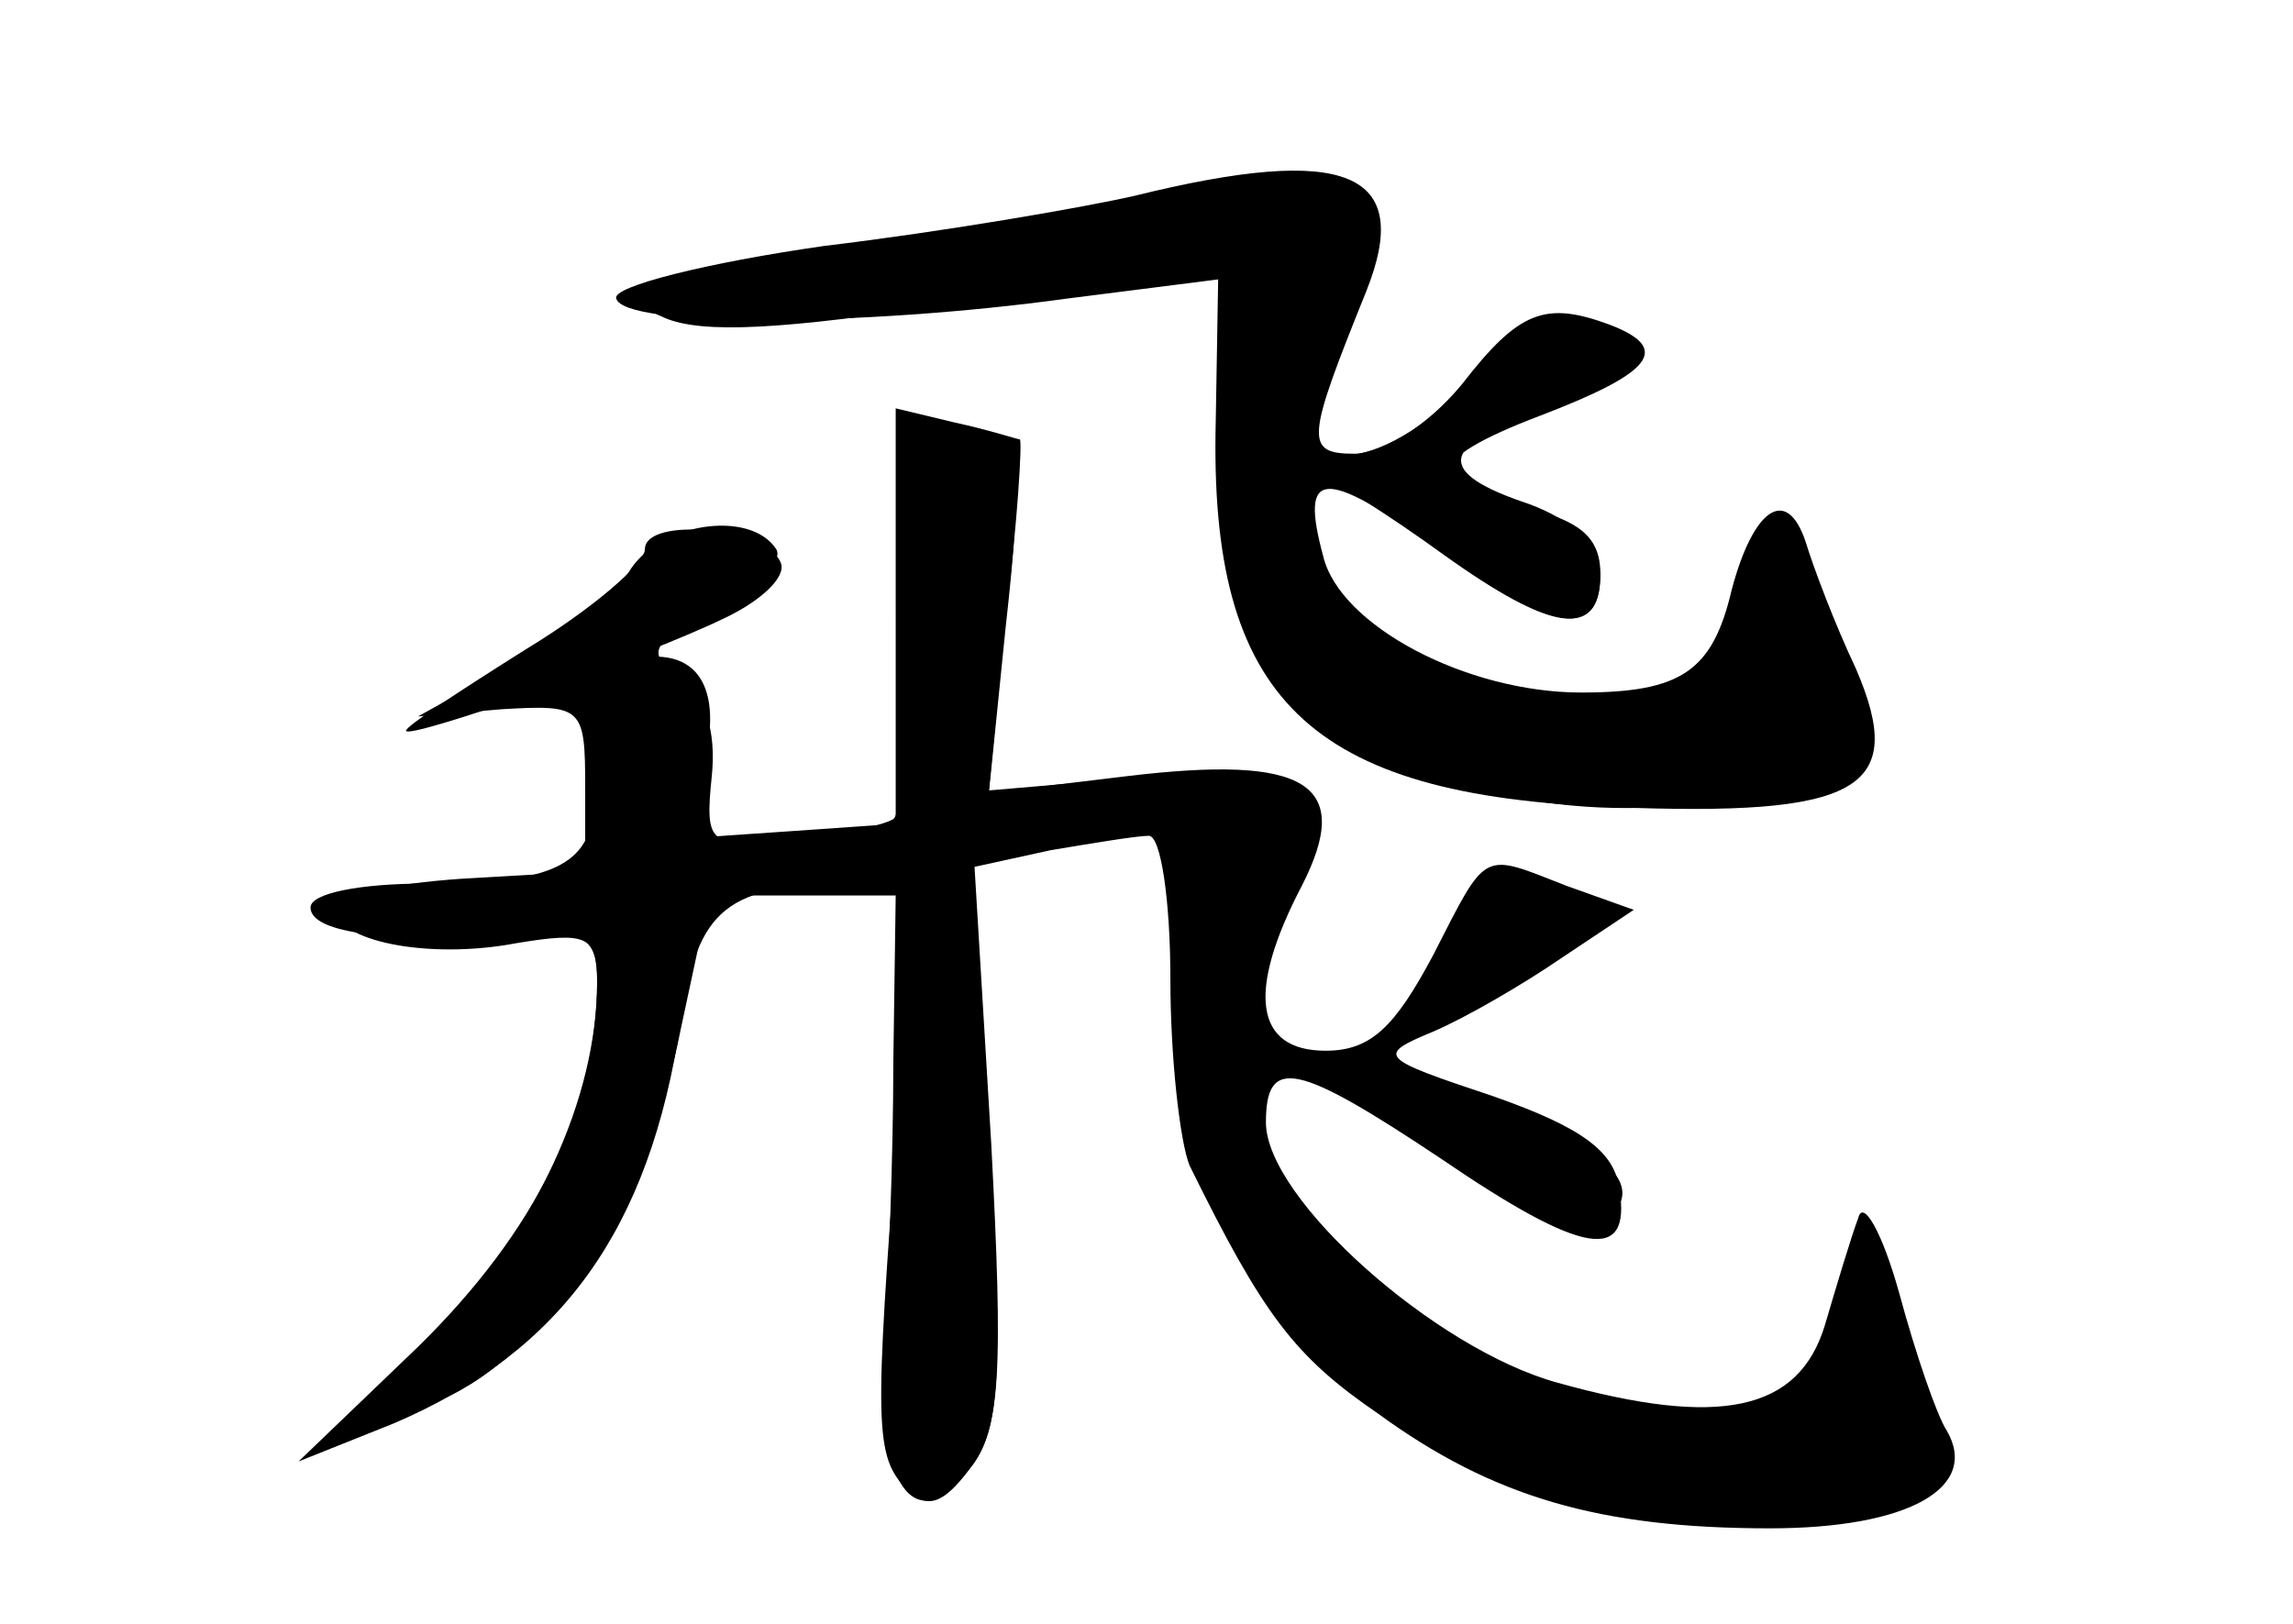 <?xml version="1.0" standalone="no"?>
<!DOCTYPE svg PUBLIC "-//W3C//DTD SVG 20010904//EN"
 "http://www.w3.org/TR/2001/REC-SVG-20010904/DTD/svg10.dtd">
<svg version="1.0" xmlns="http://www.w3.org/2000/svg"
 width="96pt" height="68pt" viewBox="0 0 96 68"
 preserveAspectRatio="xMidYMid meet">
<g transform="translate(0,68) scale(0.1,-0.1)" fill="#000000" stroke="none">
<g id="part-0" class="char-part">
  <path d="M475 598 c-22 -5 -80 -15 -130 -21 -49 -7 -89 -17 -87 -22 3 -12 102
-12 189 0 l63 8 -1 -59 c-3 -117 39 -157 166 -162 103 -4 124 7 102 58 -9 19
-18 43 -21 53 -8 24 -22 14 -31 -20 -8 -34 -21 -43 -63 -43 -48 0 -101 28
-108 57 -10 37 0 37 47 4 48 -36 69 -39 69 -12 0 12 -11 23 -30 30 -39 13 -38
24 5 40 37 13 45 28 20 37 -9 4 -28 -6 -47 -25 -17 -17 -40 -31 -51 -31 -21 0
-20 6 5 68 20 50 -8 62 -97 40z"/>
  <path d="M378 426 c2 -46 0 -86 -4 -89 -5 -3 -25 -7 -44 -8 -33 -4 -35 -3 -32
26 2 19 -3 34 -13 41 -15 11 -13 14 14 29 18 9 29 20 26 25 -11 17 -50 11 -62
-10 -7 -11 -30 -28 -50 -39 l-38 -21 35 3 c34 2 35 1 35 -33 l0 -35 -52 -3
c-29 -2 -53 -7 -53 -12 0 -14 39 -22 76 -15 30 5 34 3 34 -16 0 -49 -26 -105
-68 -147 -48 -46 -48 -49 3 -28 44 19 86 83 100 155 l12 56 39 0 39 0 -1 -70
c0 -38 -2 -92 -4 -118 -4 -58 13 -83 36 -52 13 16 14 41 9 136 l-7 116 32 7
c18 3 36 6 41 6 5 0 9 -27 9 -60 0 -33 4 -68 8 -78 31 -63 44 -80 79 -104 48
-35 93 -48 164 -48 58 0 88 17 74 41 -4 6 -13 32 -20 58 -7 25 -15 39 -17 31
-3 -8 -9 -28 -14 -45 -11 -36 -44 -43 -112 -24 -51 14 -122 77 -122 109 0 28
13 25 73 -15 60 -41 80 -44 75 -13 -2 16 -16 26 -53 39 -48 16 -49 17 -25 27
14 6 38 20 54 31 l30 20 -28 10 c-36 14 -33 16 -56 -29 -16 -30 -26 -40 -45
-40 -30 0 -33 25 -10 69 22 43 2 55 -73 46 l-58 -7 7 69 c8 72 6 77 -27 87
-20 6 -20 3 -16 -78z"/>
</g>
<g id="part-1" class="char-part">
  <path d="M405 583 c-44 -7 -96 -16 -115 -20 -33 -5 -34 -6 -12 -16 16 -7 50
-5 122 6 54 10 103 17 109 17 5 0 9 -32 8 -74 -2 -66 1 -77 22 -100 37 -40
101 -60 168 -53 30 3 60 10 66 16 6 6 3 26 -9 57 l-18 48 -13 -32 c-17 -42
-47 -53 -106 -40 -81 17 -110 84 -66 154 11 19 18 38 14 44 -8 13 -71 11 -170
-7z"/>
</g>
<g id="part-2" class="char-part">
  <path d="M612 519 c-15 -18 -33 -29 -50 -30 -16 0 -21 -3 -12 -6 8 -4 32 -19
54 -35 46 -33 66 -36 66 -8 0 15 -9 22 -30 27 -46 9 -45 20 5 39 47 18 55 28
29 38 -27 10 -38 6 -62 -25z"/>
</g>
<g id="part-3" class="char-part">
  <path d="M270 450 c0 -6 -22 -25 -50 -42 -27 -17 -50 -32 -50 -34 0 -4 98 30
133 47 15 7 26 17 24 23 -5 15 -57 20 -57 6z"/>
</g>
<g id="part-4" class="char-part">
  <path d="M375 422 l0 -87 -43 -3 -44 -3 7 32 c8 34 -5 50 -34 42 -13 -3 -16
-13 -13 -40 5 -43 -7 -53 -70 -53 -27 0 -48 -4 -48 -10 0 -11 34 -15 88 -11
27 2 32 -2 32 -20 0 -53 -26 -105 -75 -153 l-50 -48 40 16 c70 30 107 81 120
168 7 48 19 58 74 58 l24 0 -7 -97 c-10 -131 -10 -143 4 -157 8 -8 15 -6 26 9
13 16 14 41 8 137 l-7 117 42 7 c50 8 50 30 0 26 l-35 -3 7 72 c5 40 7 74 6
75 -1 0 -13 4 -27 7 l-25 6 0 -87z"/>
</g>
<g id="part-5" class="char-part">
  <path d="M624 294 c3 -8 2 -12 -4 -9 -6 3 -10 -1 -10 -9 0 -10 6 -13 15 -10 8
4 15 10 15 15 0 5 7 9 16 9 8 0 12 5 9 10 -3 6 -15 10 -27 10 -14 0 -18 -5
-14 -16z"/>
  <path d="M571 219 c33 -25 98 -53 105 -46 11 11 -8 29 -27 24 -11 -3 -17 -1
-14 3 7 11 -26 29 -42 23 -7 -3 -13 -1 -13 5 0 5 -7 9 -16 9 -12 0 -10 -5 7
-18z"/>
</g>
</g>
</svg>